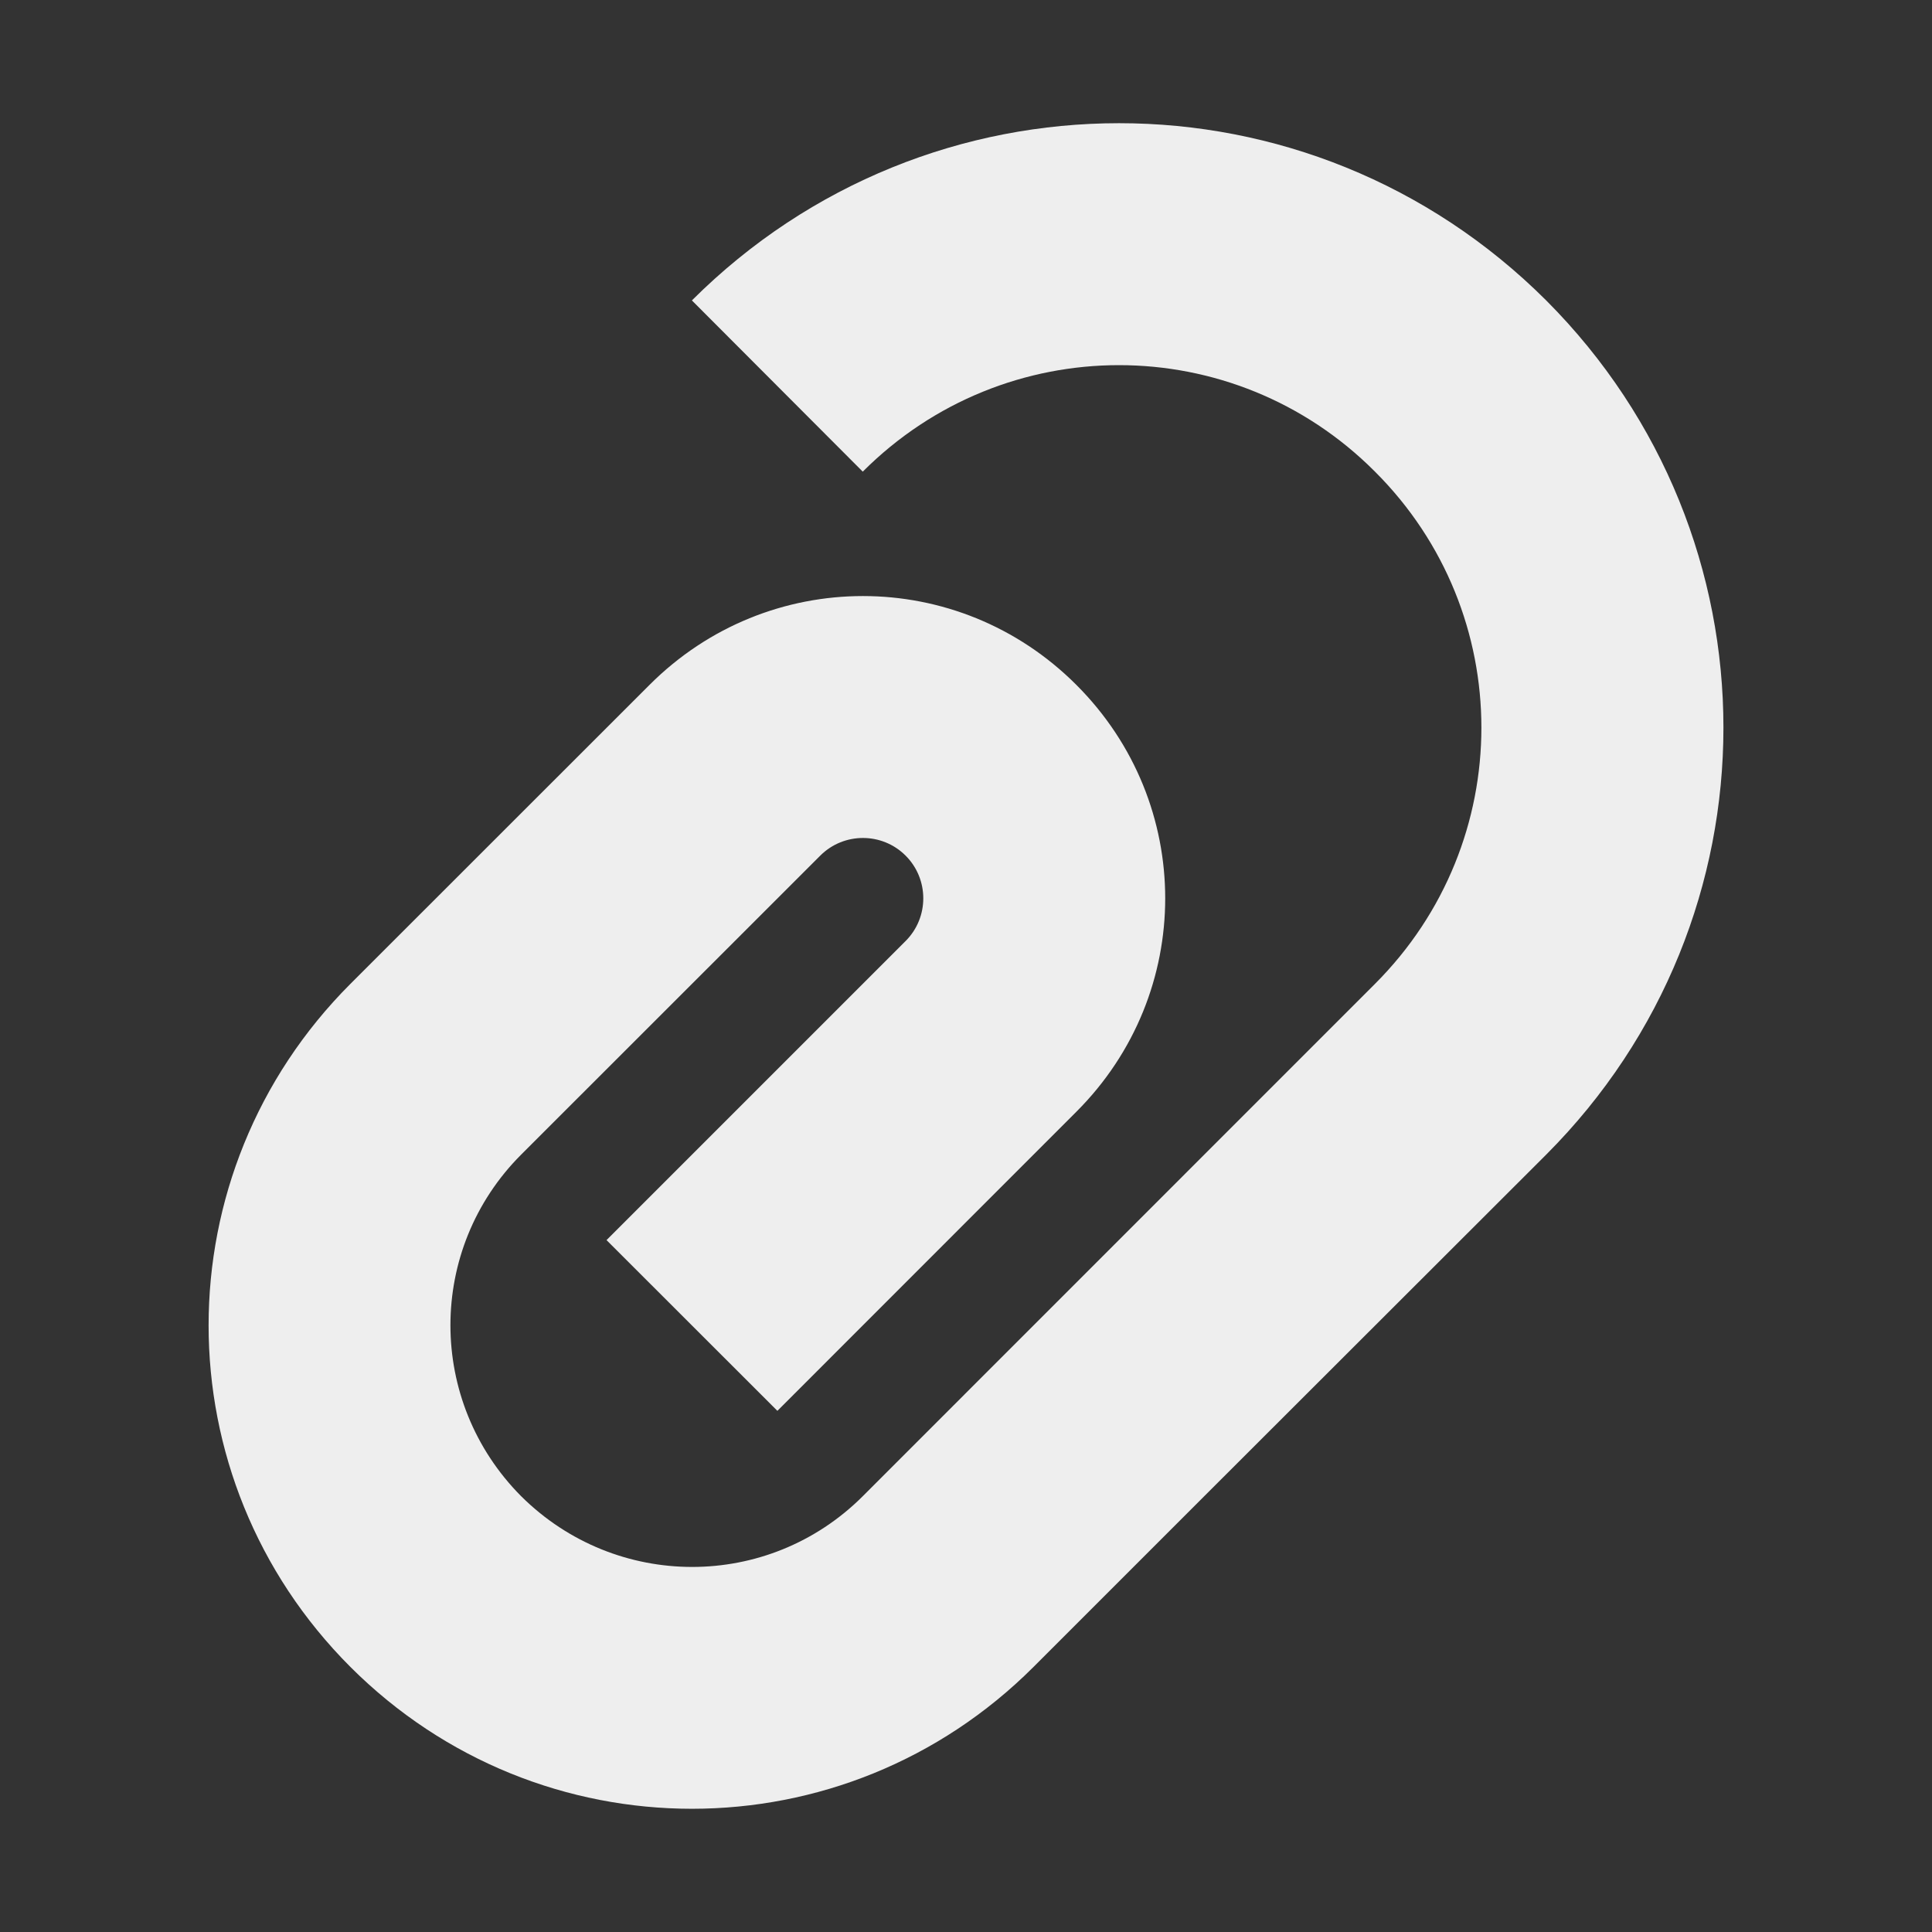 
<svg xmlns="http://www.w3.org/2000/svg" xmlns:xlink="http://www.w3.org/1999/xlink" width="16px" height="16px" viewBox="0 0 16 16" version="1.1">
<rect x="0" y="0" width="16" height="16" fill="#333333" stroke="none"/>
<g id="surface1">
<defs>
  <style id="current-color-scheme" type="text/css">
   .ColorScheme-Text { color:#eeeeee; } .ColorScheme-Highlight { color:#424242; }
  </style>
 </defs>
<path style="fill:currentColor" class="ColorScheme-Text" d="M 12.805 2.488 C 10.844 0.531 7.691 0.531 5.73 2.488 L 7.145 3.906 C 8.32 2.73 10.215 2.73 11.387 3.906 C 12.562 5.078 12.562 6.973 11.387 8.148 L 7.145 12.391 C 6.363 13.172 5.102 13.172 4.316 12.391 C 3.535 11.605 3.535 10.344 4.316 9.562 L 6.793 7.086 C 6.988 6.891 7.305 6.891 7.5 7.086 C 7.695 7.281 7.695 7.598 7.5 7.793 L 5.023 10.27 L 6.438 11.684 L 8.914 9.207 C 9.895 8.227 9.895 6.652 8.914 5.672 C 7.934 4.691 6.359 4.691 5.379 5.672 L 2.902 8.148 C 1.336 9.715 1.336 12.238 2.902 13.805 C 4.469 15.371 6.992 15.371 8.559 13.805 L 9.973 12.391 L 12.805 9.562 C 14.762 7.602 14.762 4.449 12.805 2.488 Z M 12.805 2.488 "/>
</g>
</svg>
